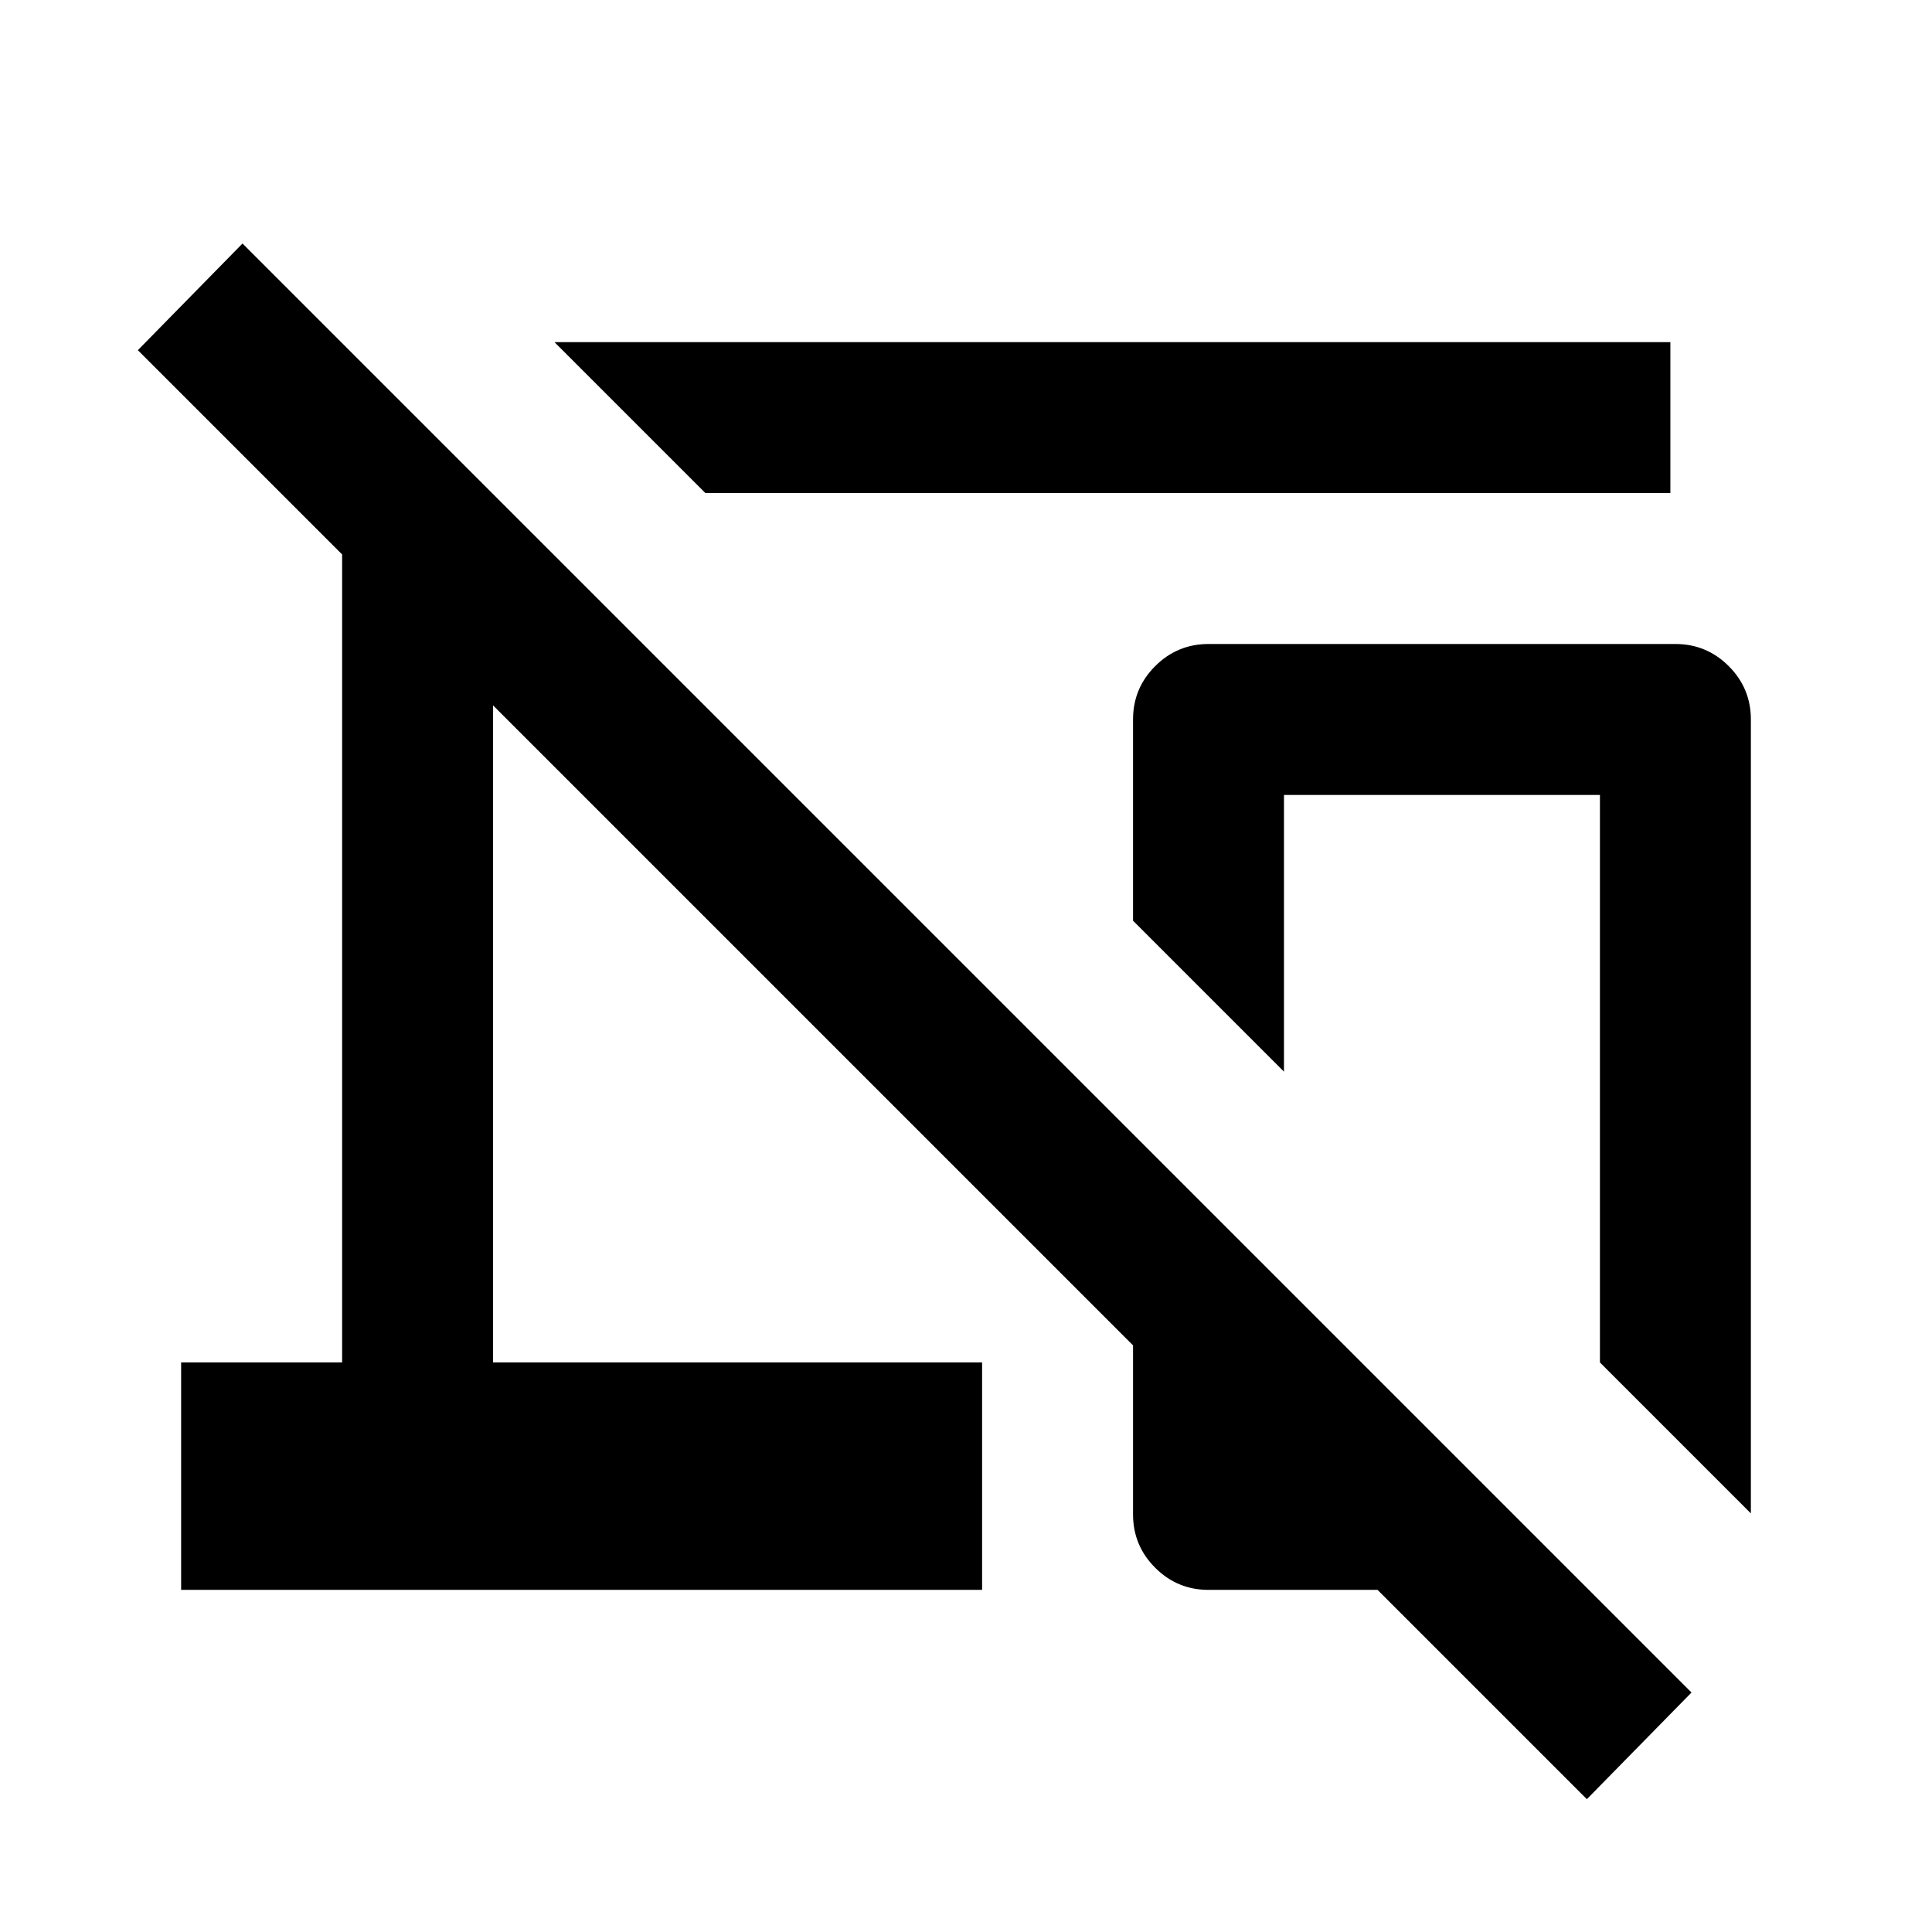 <svg xmlns="http://www.w3.org/2000/svg" height="24" viewBox="0 -960 960 960" width="24"><path d="m350.5-715-75-75H830v75H350.5ZM870-208l-75-75v-282H638v137.5l-75-75v-100q0-15.5 11-26.5t26.5-11h232q15.5 0 26.5 11t11 26.5V-208ZM788.5-66l-104-104h-84q-15.5 0-26.5-11t-11-26.5v-84l-318-318V-283h243v113H90v-113h80v-401.5L68.5-786l52-53 720 720-52 53Zm-72-289.5Z"/></svg>